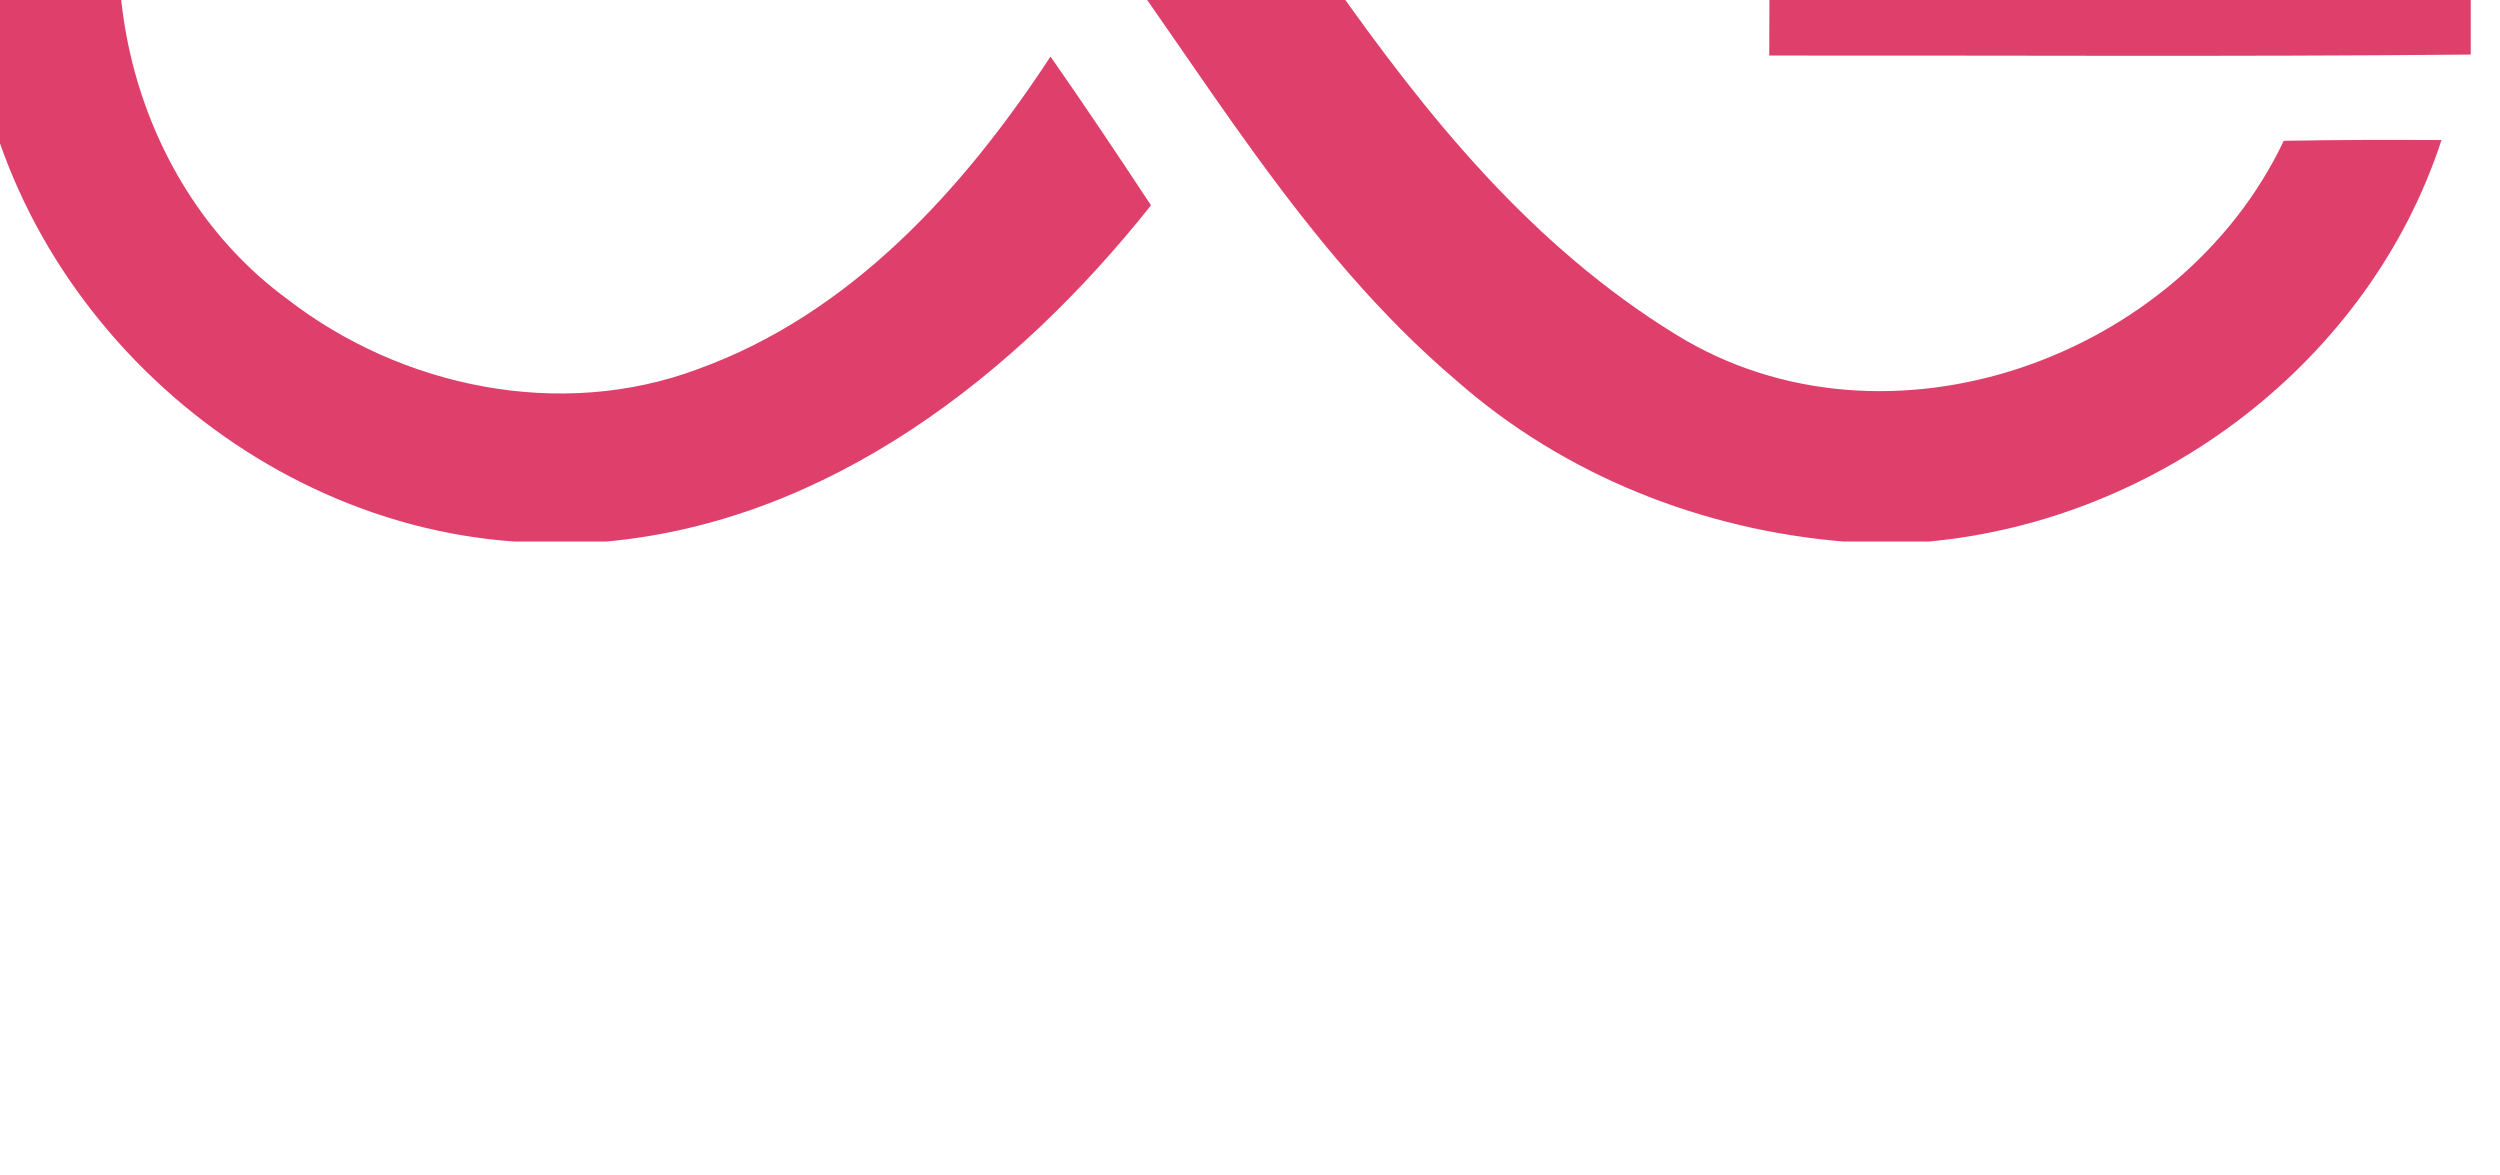 <?xml version="1.0" encoding="iso-8859-1"?>
<!-- Generator: Adobe Illustrator 21.1.0, SVG Export Plug-In . SVG Version: 6.00 Build 0)  -->
<svg version="1.1" id="Layer_1" xmlns="http://www.w3.org/2000/svg" xmlns:xlink="http://www.w3.org/1999/xlink" x="0px" y="0px"
	 viewBox="0 0 2000 940" style="enable-background:new 0 0 2000 940;" xml:space="preserve">
<g transform="translate(0-530)">
	<path style="fill:#DE3F6B;" d="M408.6,23.244h82.2c128.4,12.6,247.2,77.2,335.2,170.2c182.6,191.6,283,462,515.4,604.6
		c168,103.2,403,18.8,485.6-155.4c42-0.8,84.2-0.8,126.2-0.6c-57.8,177-226.2,304.2-410.4,321.2H1475
		c-113.4-9.4-223.6-53-309.4-128.4c-124.6-105.6-204.6-250.4-301.4-379.4c-83.2-114-168.2-242.2-306-294
		c-170.2-63.8-378.2,36-440.2,205.6c-54.6,139.6-10.2,312.8,111.8,402.2c91.4,70.8,218.8,97.2,328.6,56c122-44,212.6-144,282-250
		c27.4,39.2,54,79,80.4,119c-108,136-257.8,252.8-436,269h-73c-224.6-15.6-419.8-206.4-435.2-431.8v-73.8
		C-8.8,232.644,183.8,39.644,408.6,23.244"/>
	<path style="fill:#DE3F6B;" d="M1470.4,23.244h68.2c226.6,14.8,419.4,209.4,438,434.8v115.6c-187,1.8-374.2,0.6-561.2,0.8
		c0.2-33.8,0.2-67.4,0-101.2c147.8-0.4,295.4,0.6,443-0.4c-10.4-59.8-24-121-59.4-171.6c-86.4-132-269-186-415-128.8
		c-116.4,43.2-204,137.8-271.6,238.8c-26-37.4-51.8-75.2-76.8-113.4C1142.2,159.844,1291,40.444,1470.4,23.244"/>
</g>
</svg>
